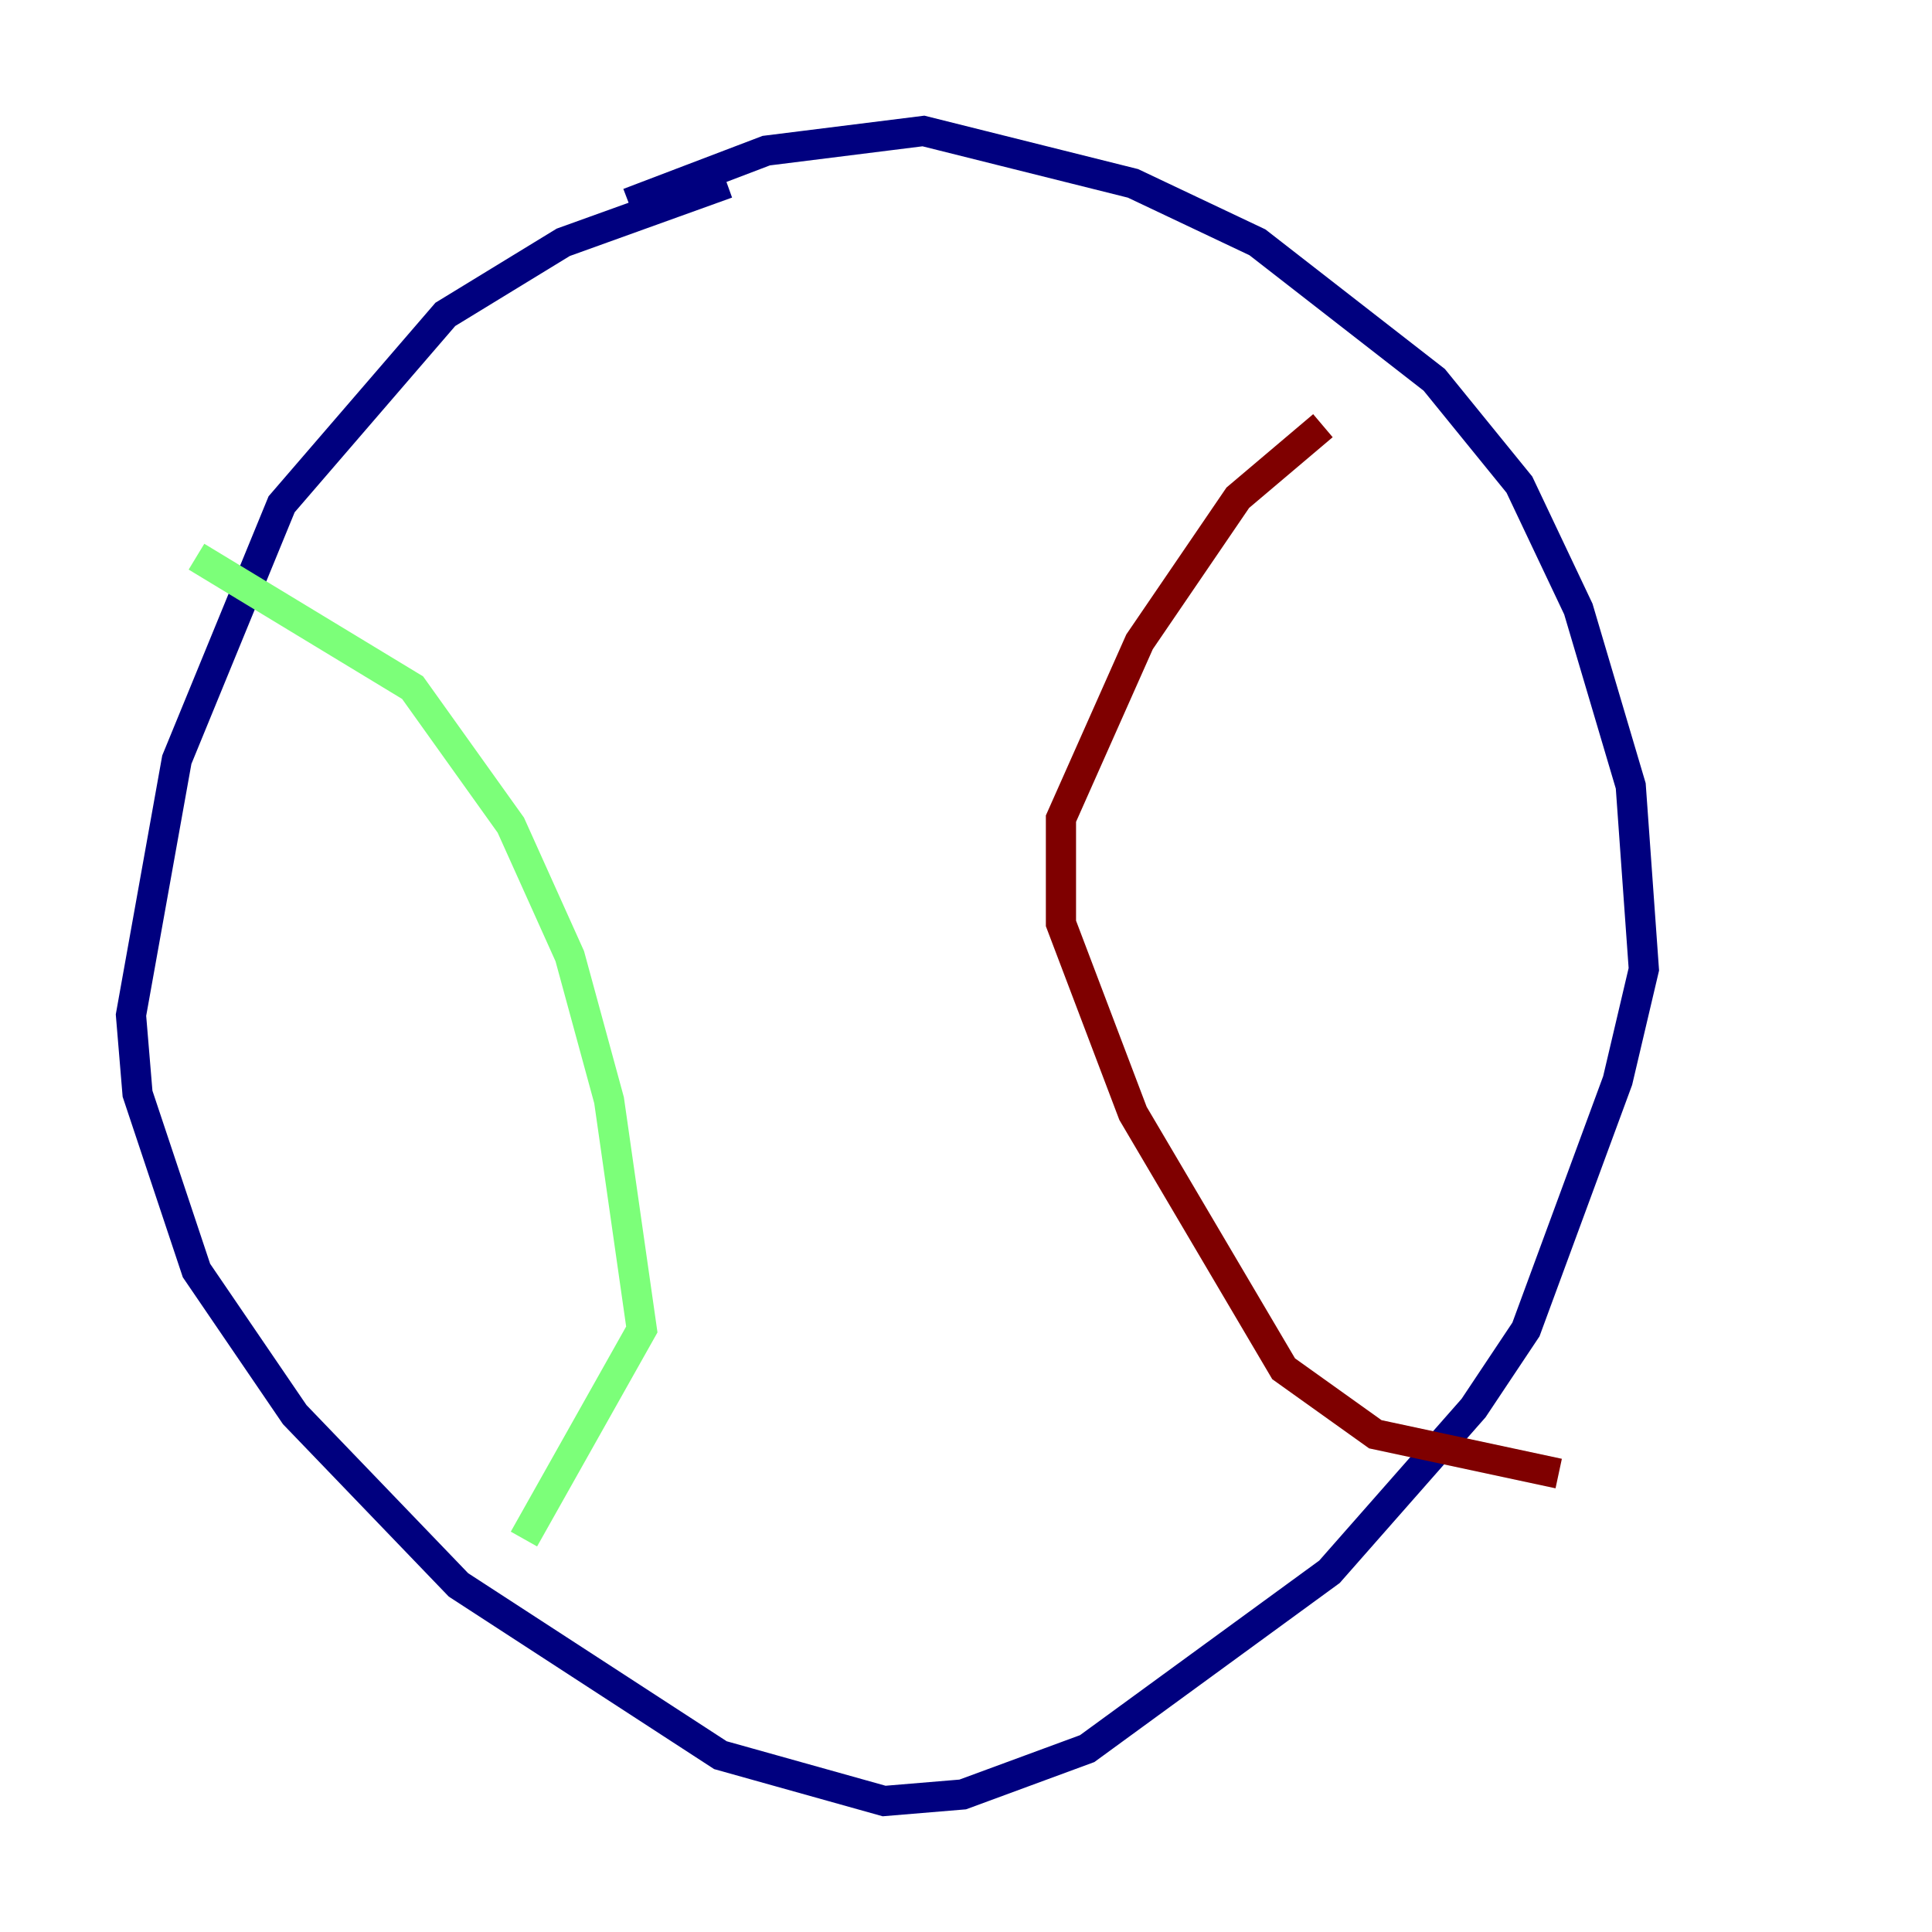 <?xml version="1.0" encoding="utf-8" ?>
<svg baseProfile="tiny" height="128" version="1.2" viewBox="0,0,128,128" width="128" xmlns="http://www.w3.org/2000/svg" xmlns:ev="http://www.w3.org/2001/xml-events" xmlns:xlink="http://www.w3.org/1999/xlink"><defs /><polyline fill="none" points="48.163,12.149 37.315,16.054 29.505,20.827 18.658,33.41 11.715,50.332 8.678,67.254 9.112,72.461 13.017,84.176 19.525,93.722 30.373,105.003 47.729,116.285 58.576,119.322 63.783,118.888 72.027,115.851 88.081,104.136 97.627,93.288 101.098,88.081 107.173,71.593 108.909,64.217 108.041,52.068 104.57,40.352 100.664,32.108 95.024,25.166 83.308,16.054 75.064,12.149 61.18,8.678 50.766,9.98 41.654,13.451" stroke="#00007f" stroke-width="2" /><polyline fill="none" points="13.017,36.881 27.336,45.559 33.844,54.671 37.749,63.349 40.352,72.895 42.522,88.081 34.712,101.966" stroke="#7cff79" stroke-width="2" /><polyline fill="none" points="87.647,28.203 82.007,32.976 75.498,42.522 70.291,54.237 70.291,61.18 75.064,73.763 85.044,90.685 91.119,95.024 103.268,97.627" stroke="#7f0000" stroke-width="2" /></svg>
